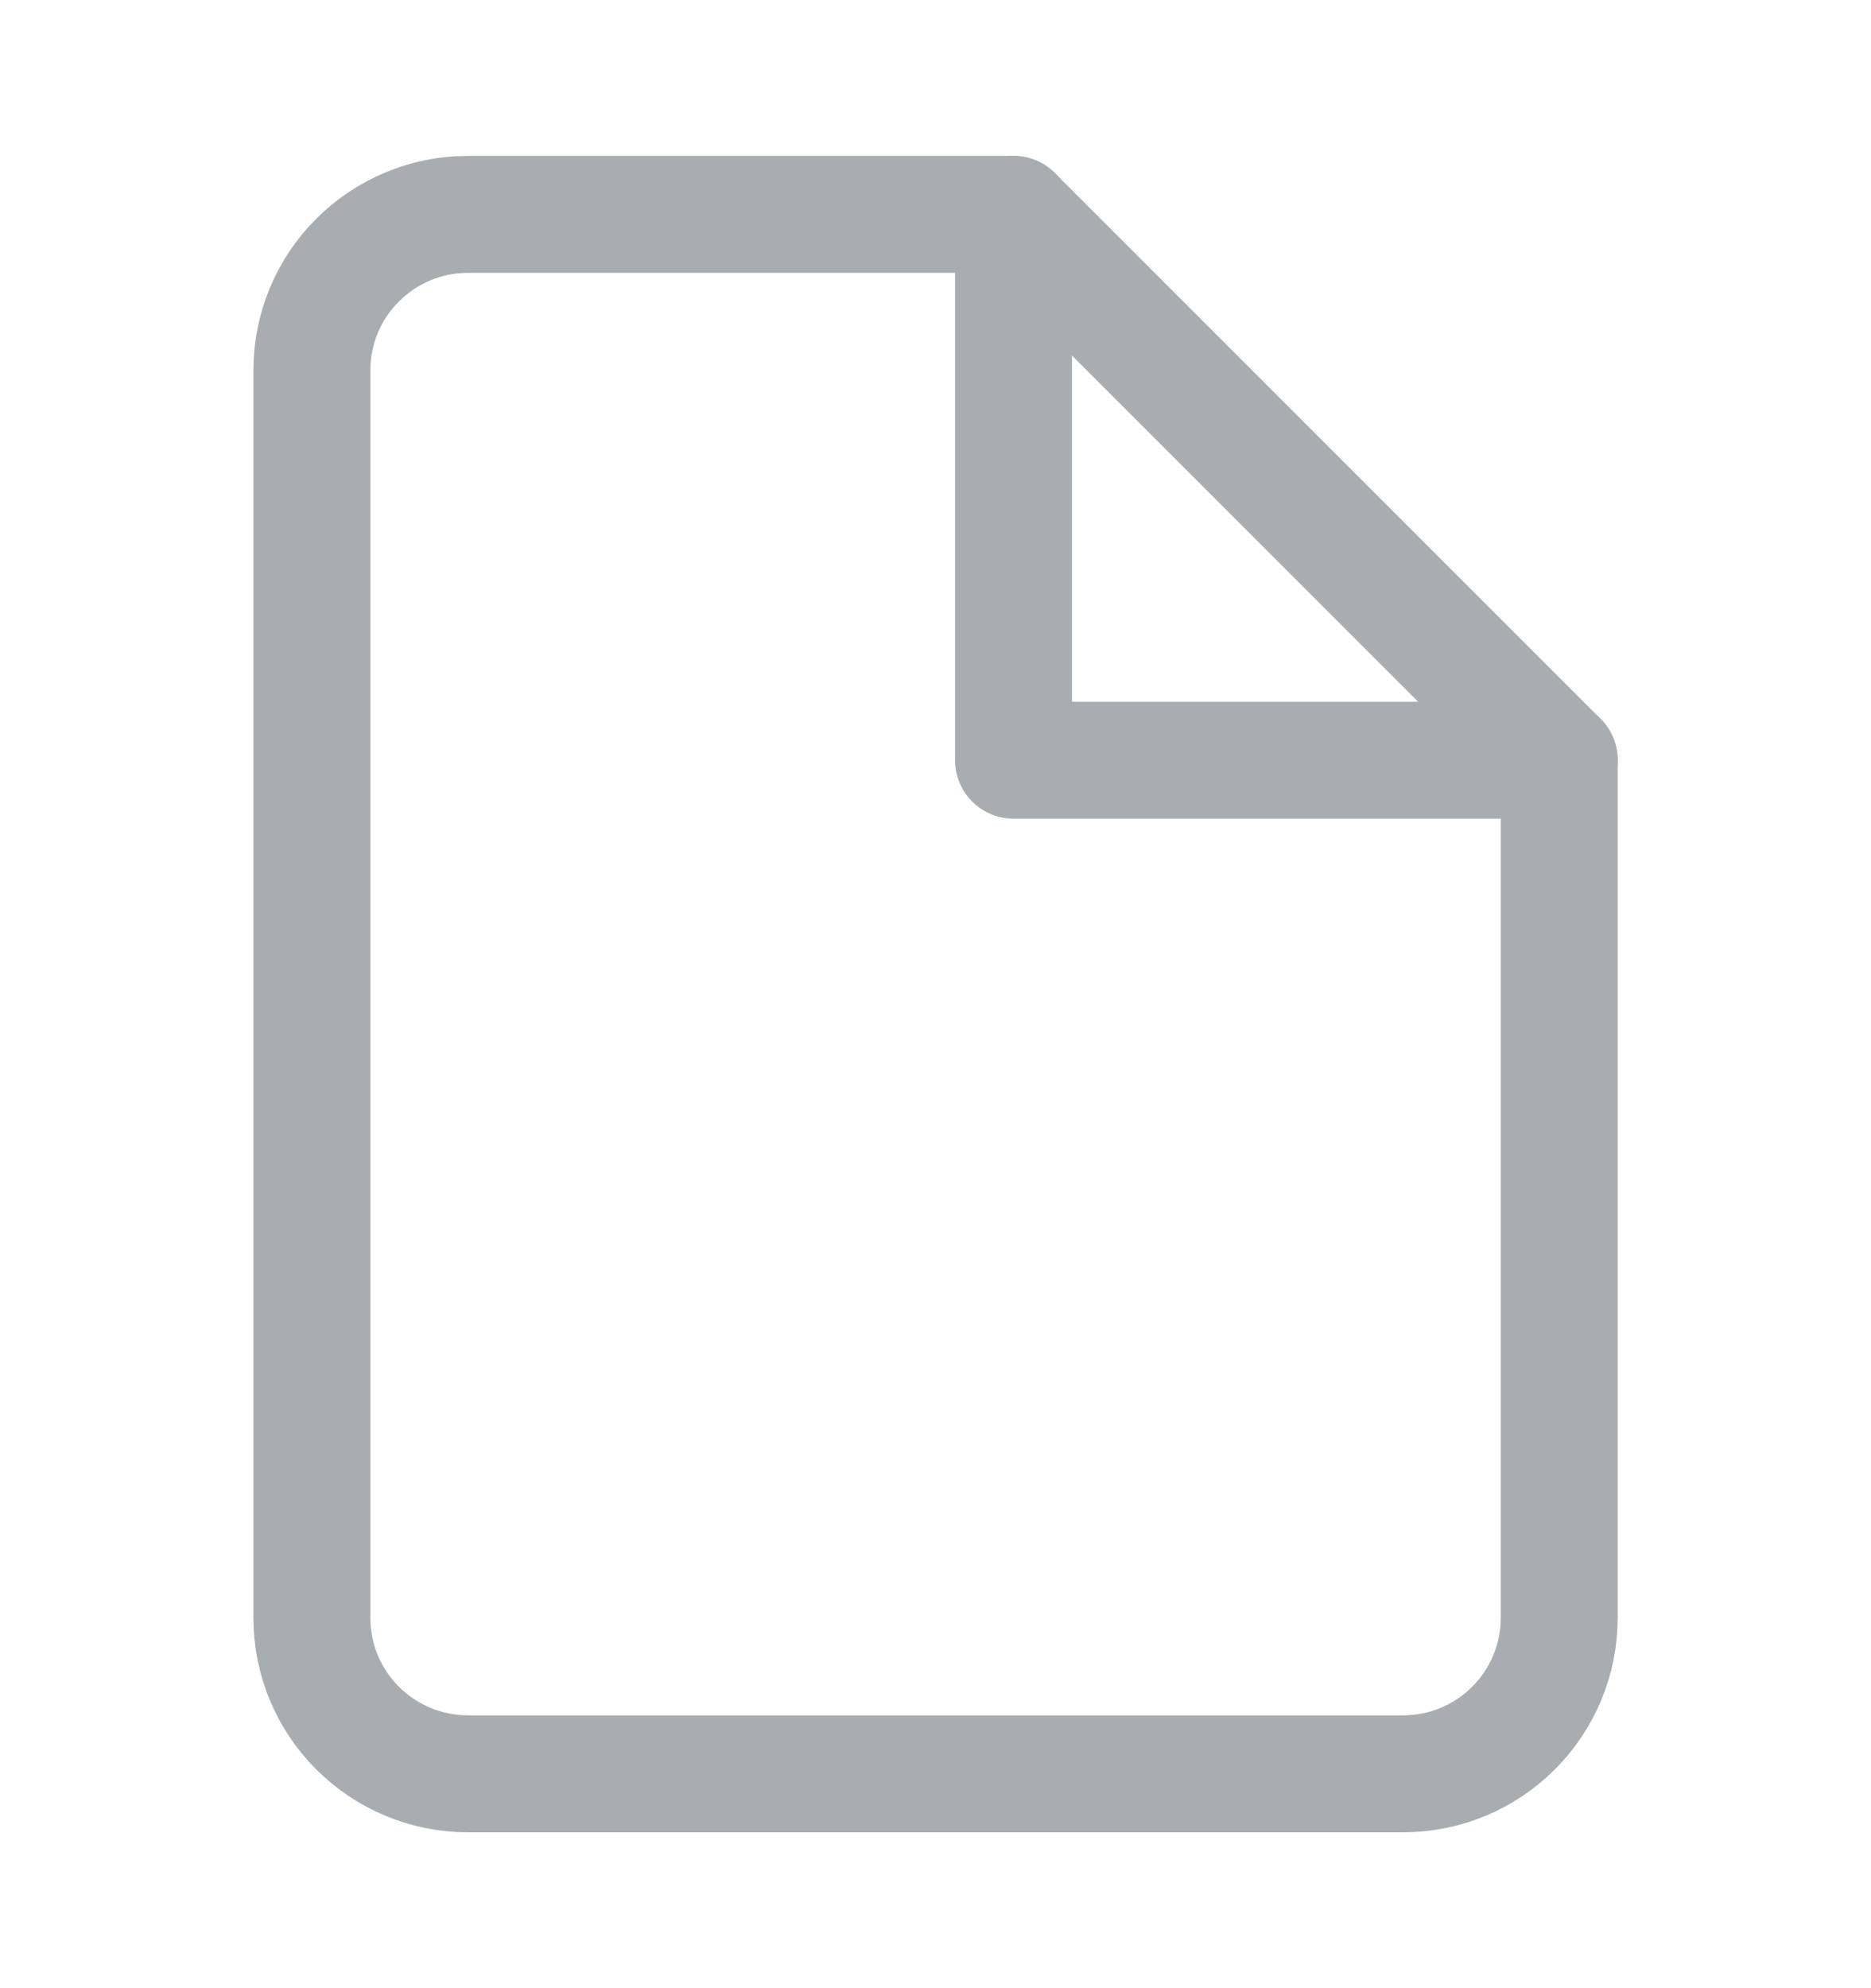 <svg width="16" height="17" viewBox="0 0 16 17" fill="none" xmlns="http://www.w3.org/2000/svg">
<g id="file">
<path id="Vector" d="M8.667 1.833H4C3.647 1.833 3.308 1.974 3.058 2.224C2.807 2.474 2.667 2.813 2.667 3.167V13.833C2.667 14.187 2.807 14.526 3.058 14.776C3.308 15.026 3.647 15.167 4 15.167H12C12.354 15.167 12.693 15.026 12.943 14.776C13.193 14.526 13.334 14.187 13.334 13.833V6.5L8.667 1.833Z" stroke="#A8ADB2" stroke-linecap="round" stroke-linejoin="round"/>
<path id="Vector_2" d="M8.667 1.833V6.5H13.334" stroke="#A8ADB2" stroke-linecap="round" stroke-linejoin="round"/>
</g>
</svg>
